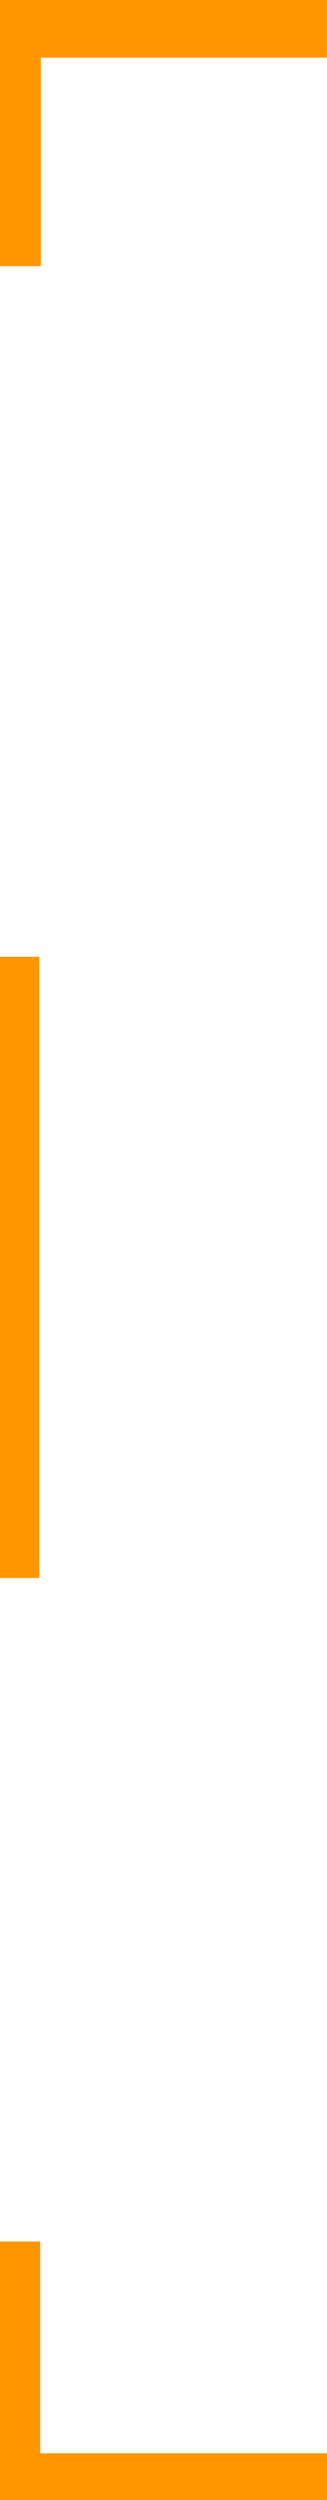 <svg id="Layer_1" data-name="Layer 1" xmlns="http://www.w3.org/2000/svg" viewBox="0 0 36.2 276.7"><title>frame-left</title><path d="M0,248.09H4.45v23.44H36.2v5.17H0V248.09Zm0-73.44H4.35V105.9H0v68.75ZM0,0V29.46H4.52V6.38H36.19V0H0Z" style="fill:#ff9600"/></svg>
